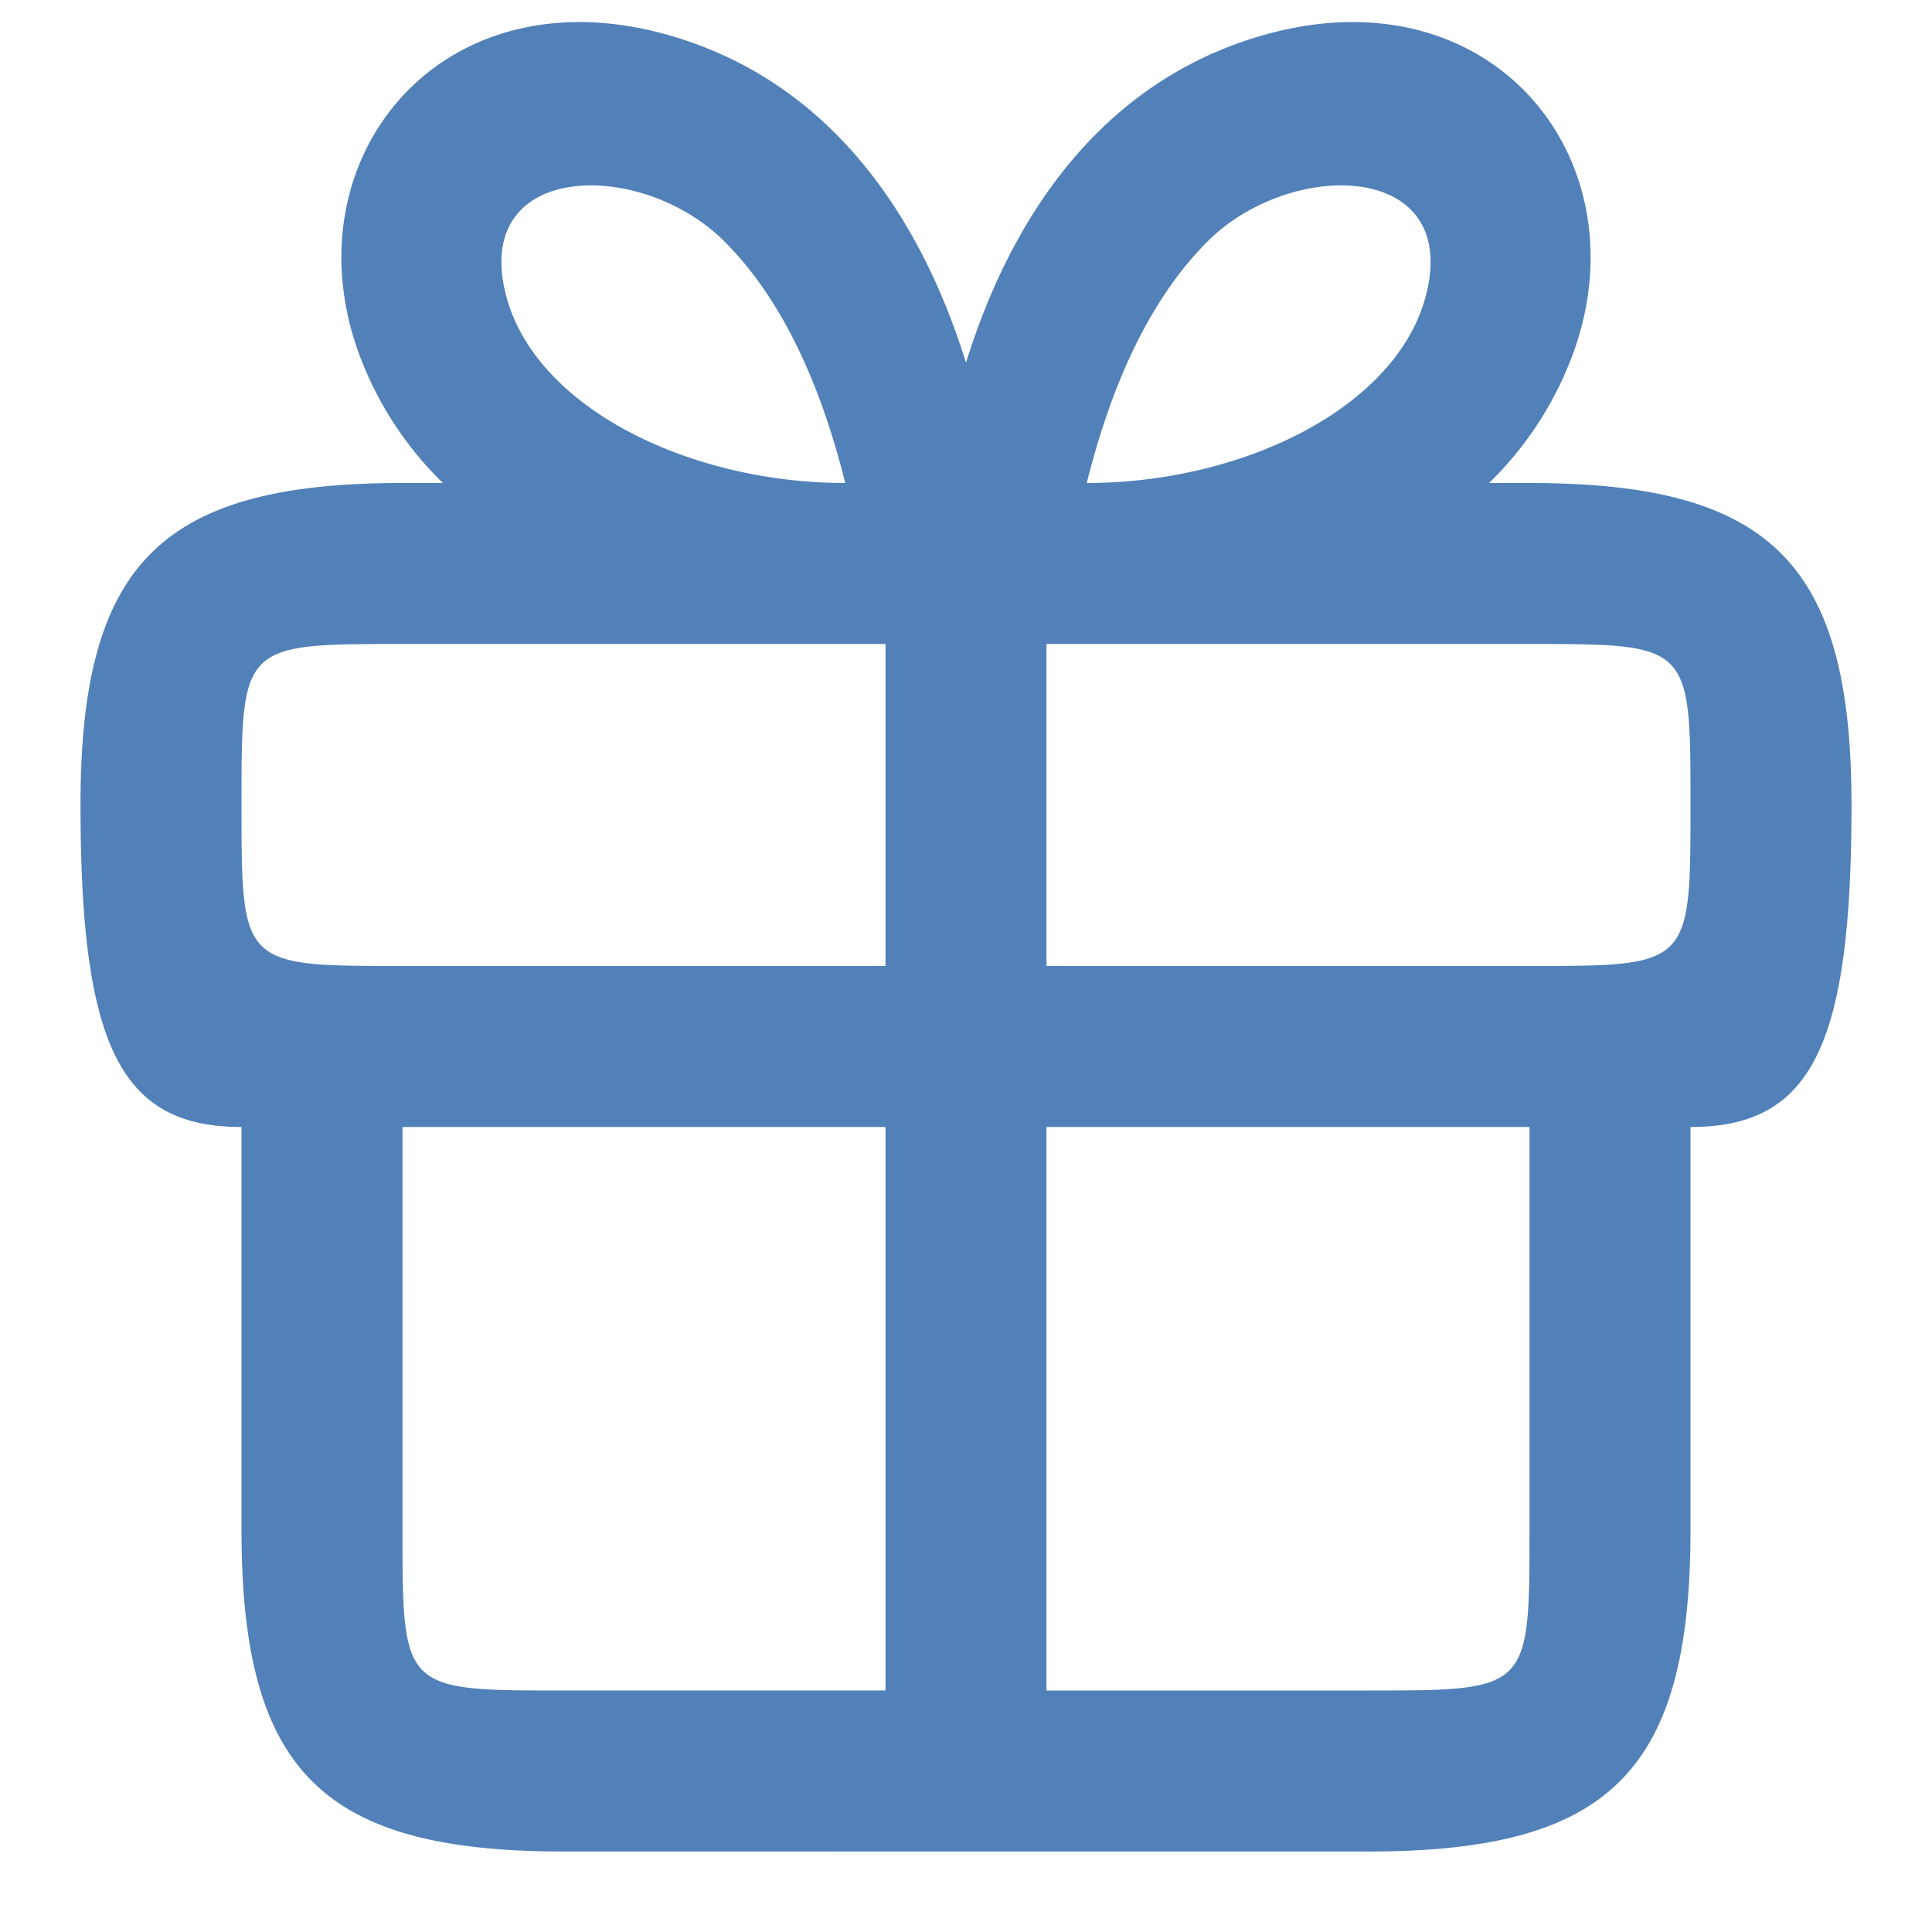 <svg width="24" height="24" xmlns="http://www.w3.org/2000/svg"><path d="M18.498 6H19c3 0 4 1 4 4s-.5 4-2 4v5c0 3-1 4-4 4H7c-3 0-4-1-4-4v-5c-1.5 0-2-1-2-4s1-4 4-4h.502A4.33 4.33 0 0 1 4.5 4.5c-1-2.5 1.012-5 4.012-4 1.843.614 2.926 2.197 3.488 4.006.562-1.81 1.645-3.392 3.488-4.006 3-1 5.012 1.5 4.012 4A4.33 4.33 0 0 1 18.498 6zM19 14h-6v7h4c2 0 2 0 2-2v-5zM5 14v5c0 2 0 2 2 2h4v-7H5zm14-6h-6v4h6c2 0 2 0 2-2s0-2-2-2zM5 8c-2 0-2 0-2 2s0 2 2 2h6V8H5zm5.5-2c-.333-1.333-.833-2.333-1.5-3-1-1-3-1-2.75.5S8.5 6 10.5 6zm3 0c2 0 4-1 4.25-2.5S16 2 15 3c-.667.667-1.167 1.667-1.5 3z" fill="#5181b8" fill-rule="evenodd"/></svg>